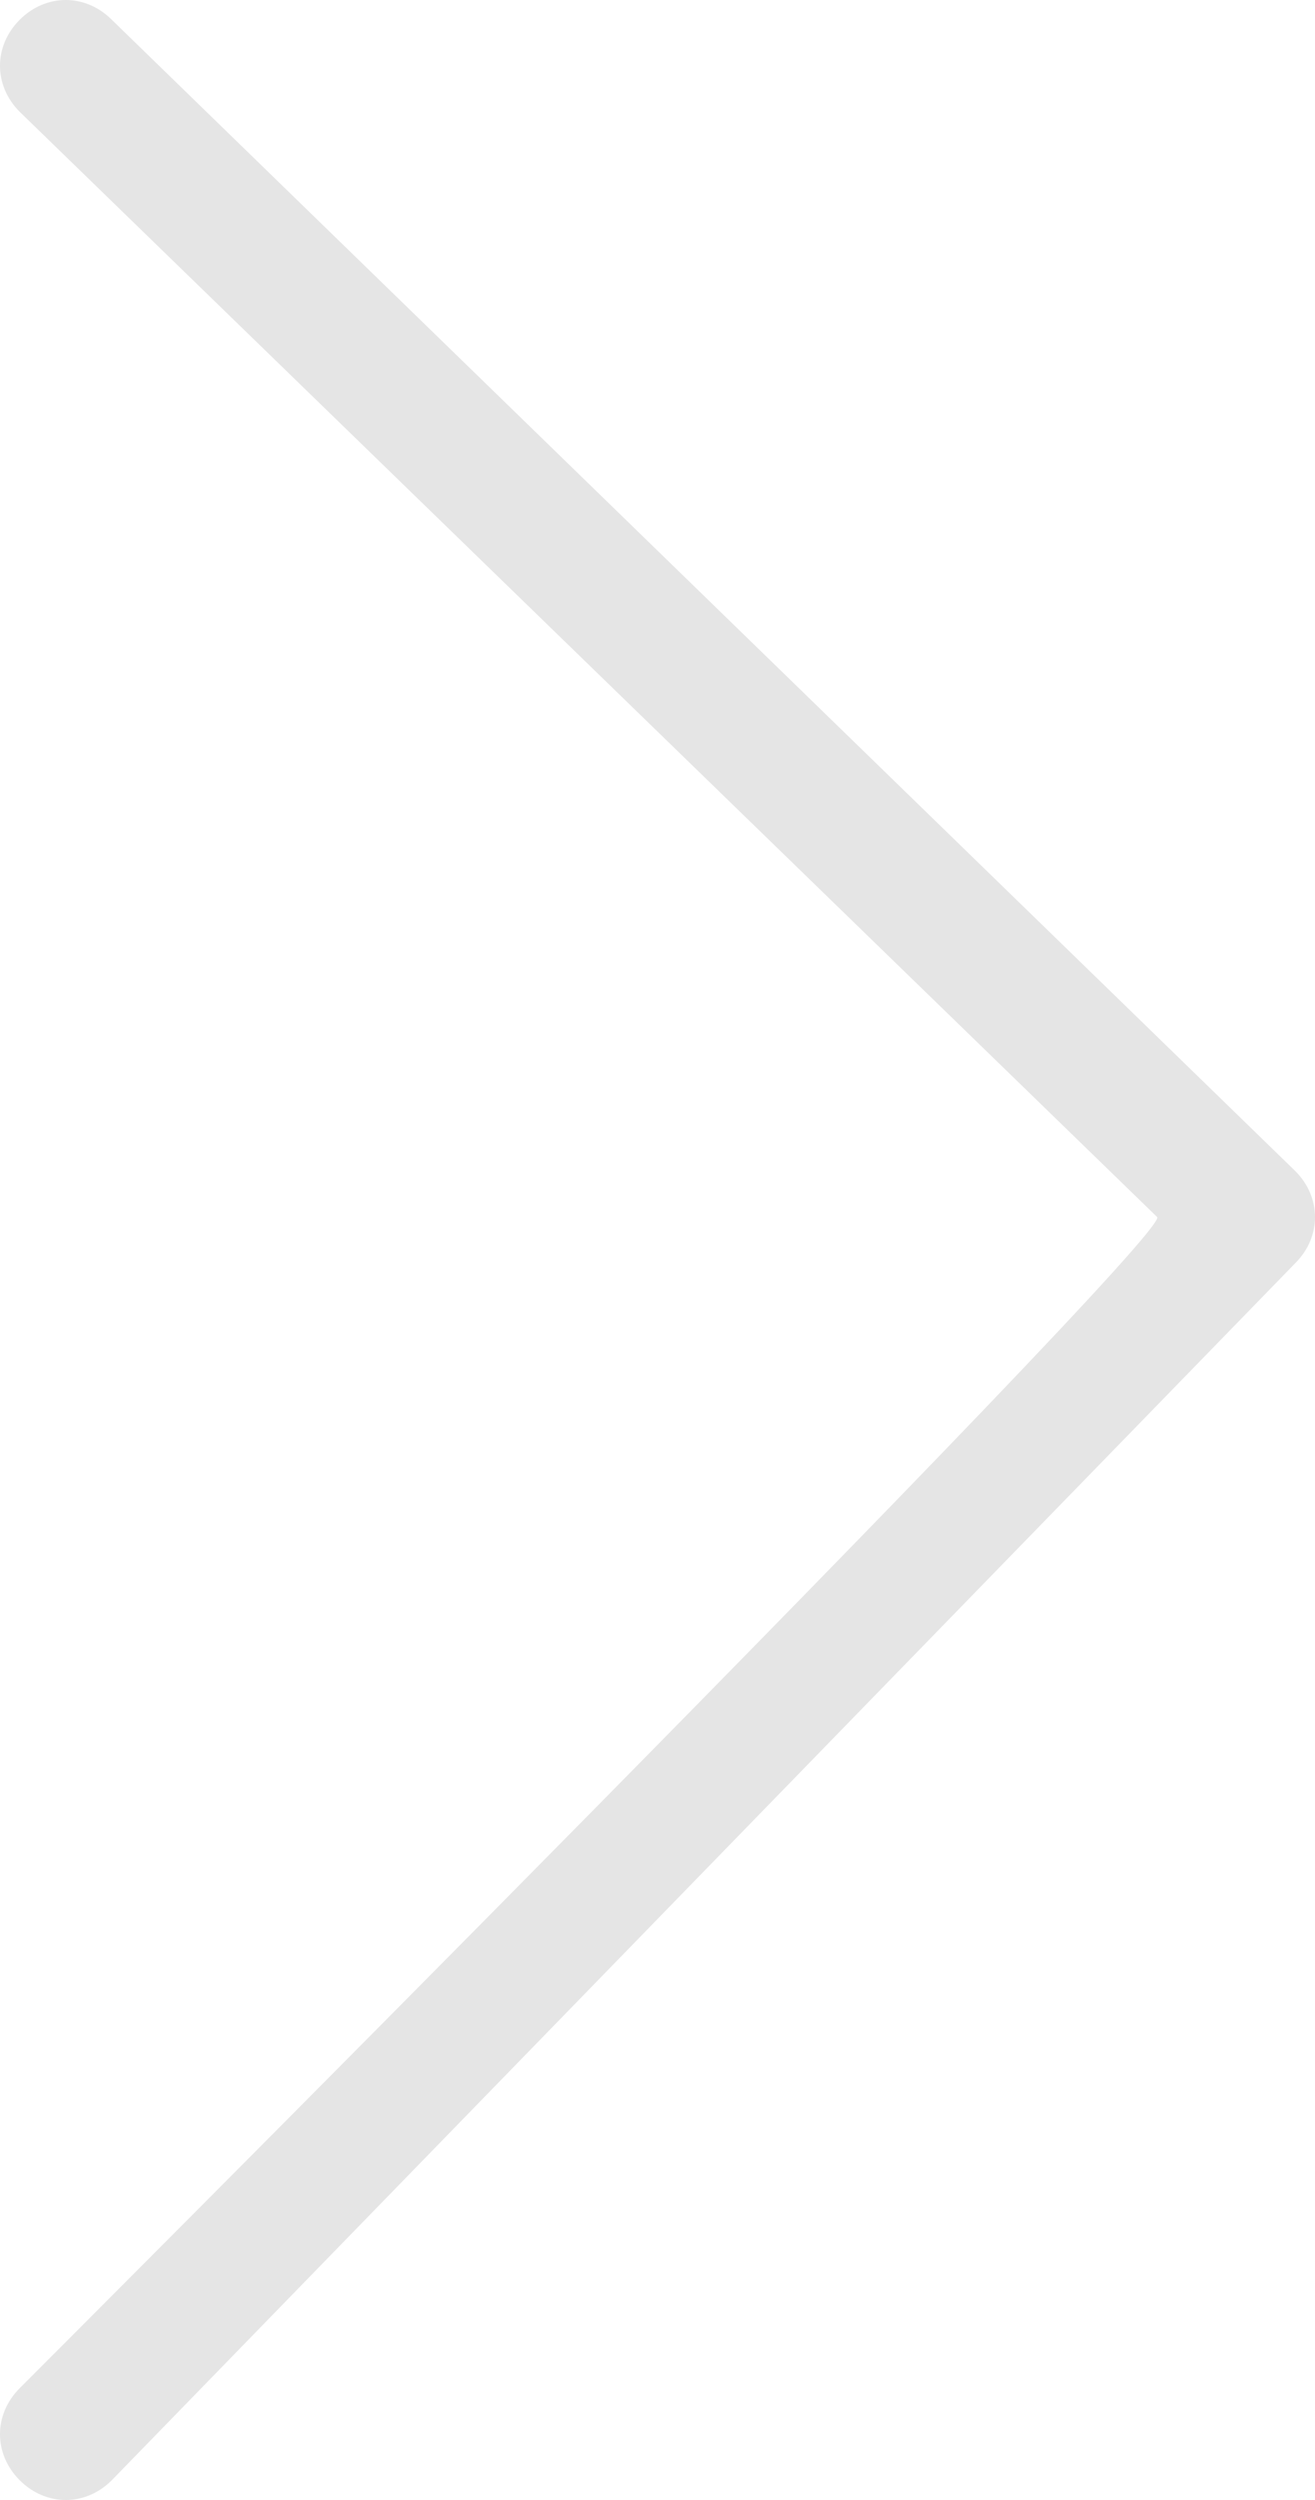 <?xml version="1.0" encoding="utf-8"?>
<!-- Generator: Adobe Illustrator 22.0.1, SVG Export Plug-In . SVG Version: 6.00 Build 0)  -->
<svg version="1.1" id="Layer_1" xmlns="http://www.w3.org/2000/svg" xmlns:xlink="http://www.w3.org/1999/xlink" x="0px" y="0px"
	 viewBox="0 0 20 38" style="enable-background:new 0 0 20 38;" xml:space="preserve">
<style type="text/css">
	.st0{fill:#E5E5E5;}
</style>
<path class="st0" d="M0.3,36.3c-0.4,0.4-0.4,1,0,1.4s1,0.4,1.4,0l18-18.5c0.4-0.4,0.4-1,0-1.4L1.7,0.3c-0.4-0.4-1-0.4-1.4,0
	s-0.4,1,0,1.4l17.3,16.8C17.8,18.8,0.3,36.3,0.3,36.3z"/>
</svg>
